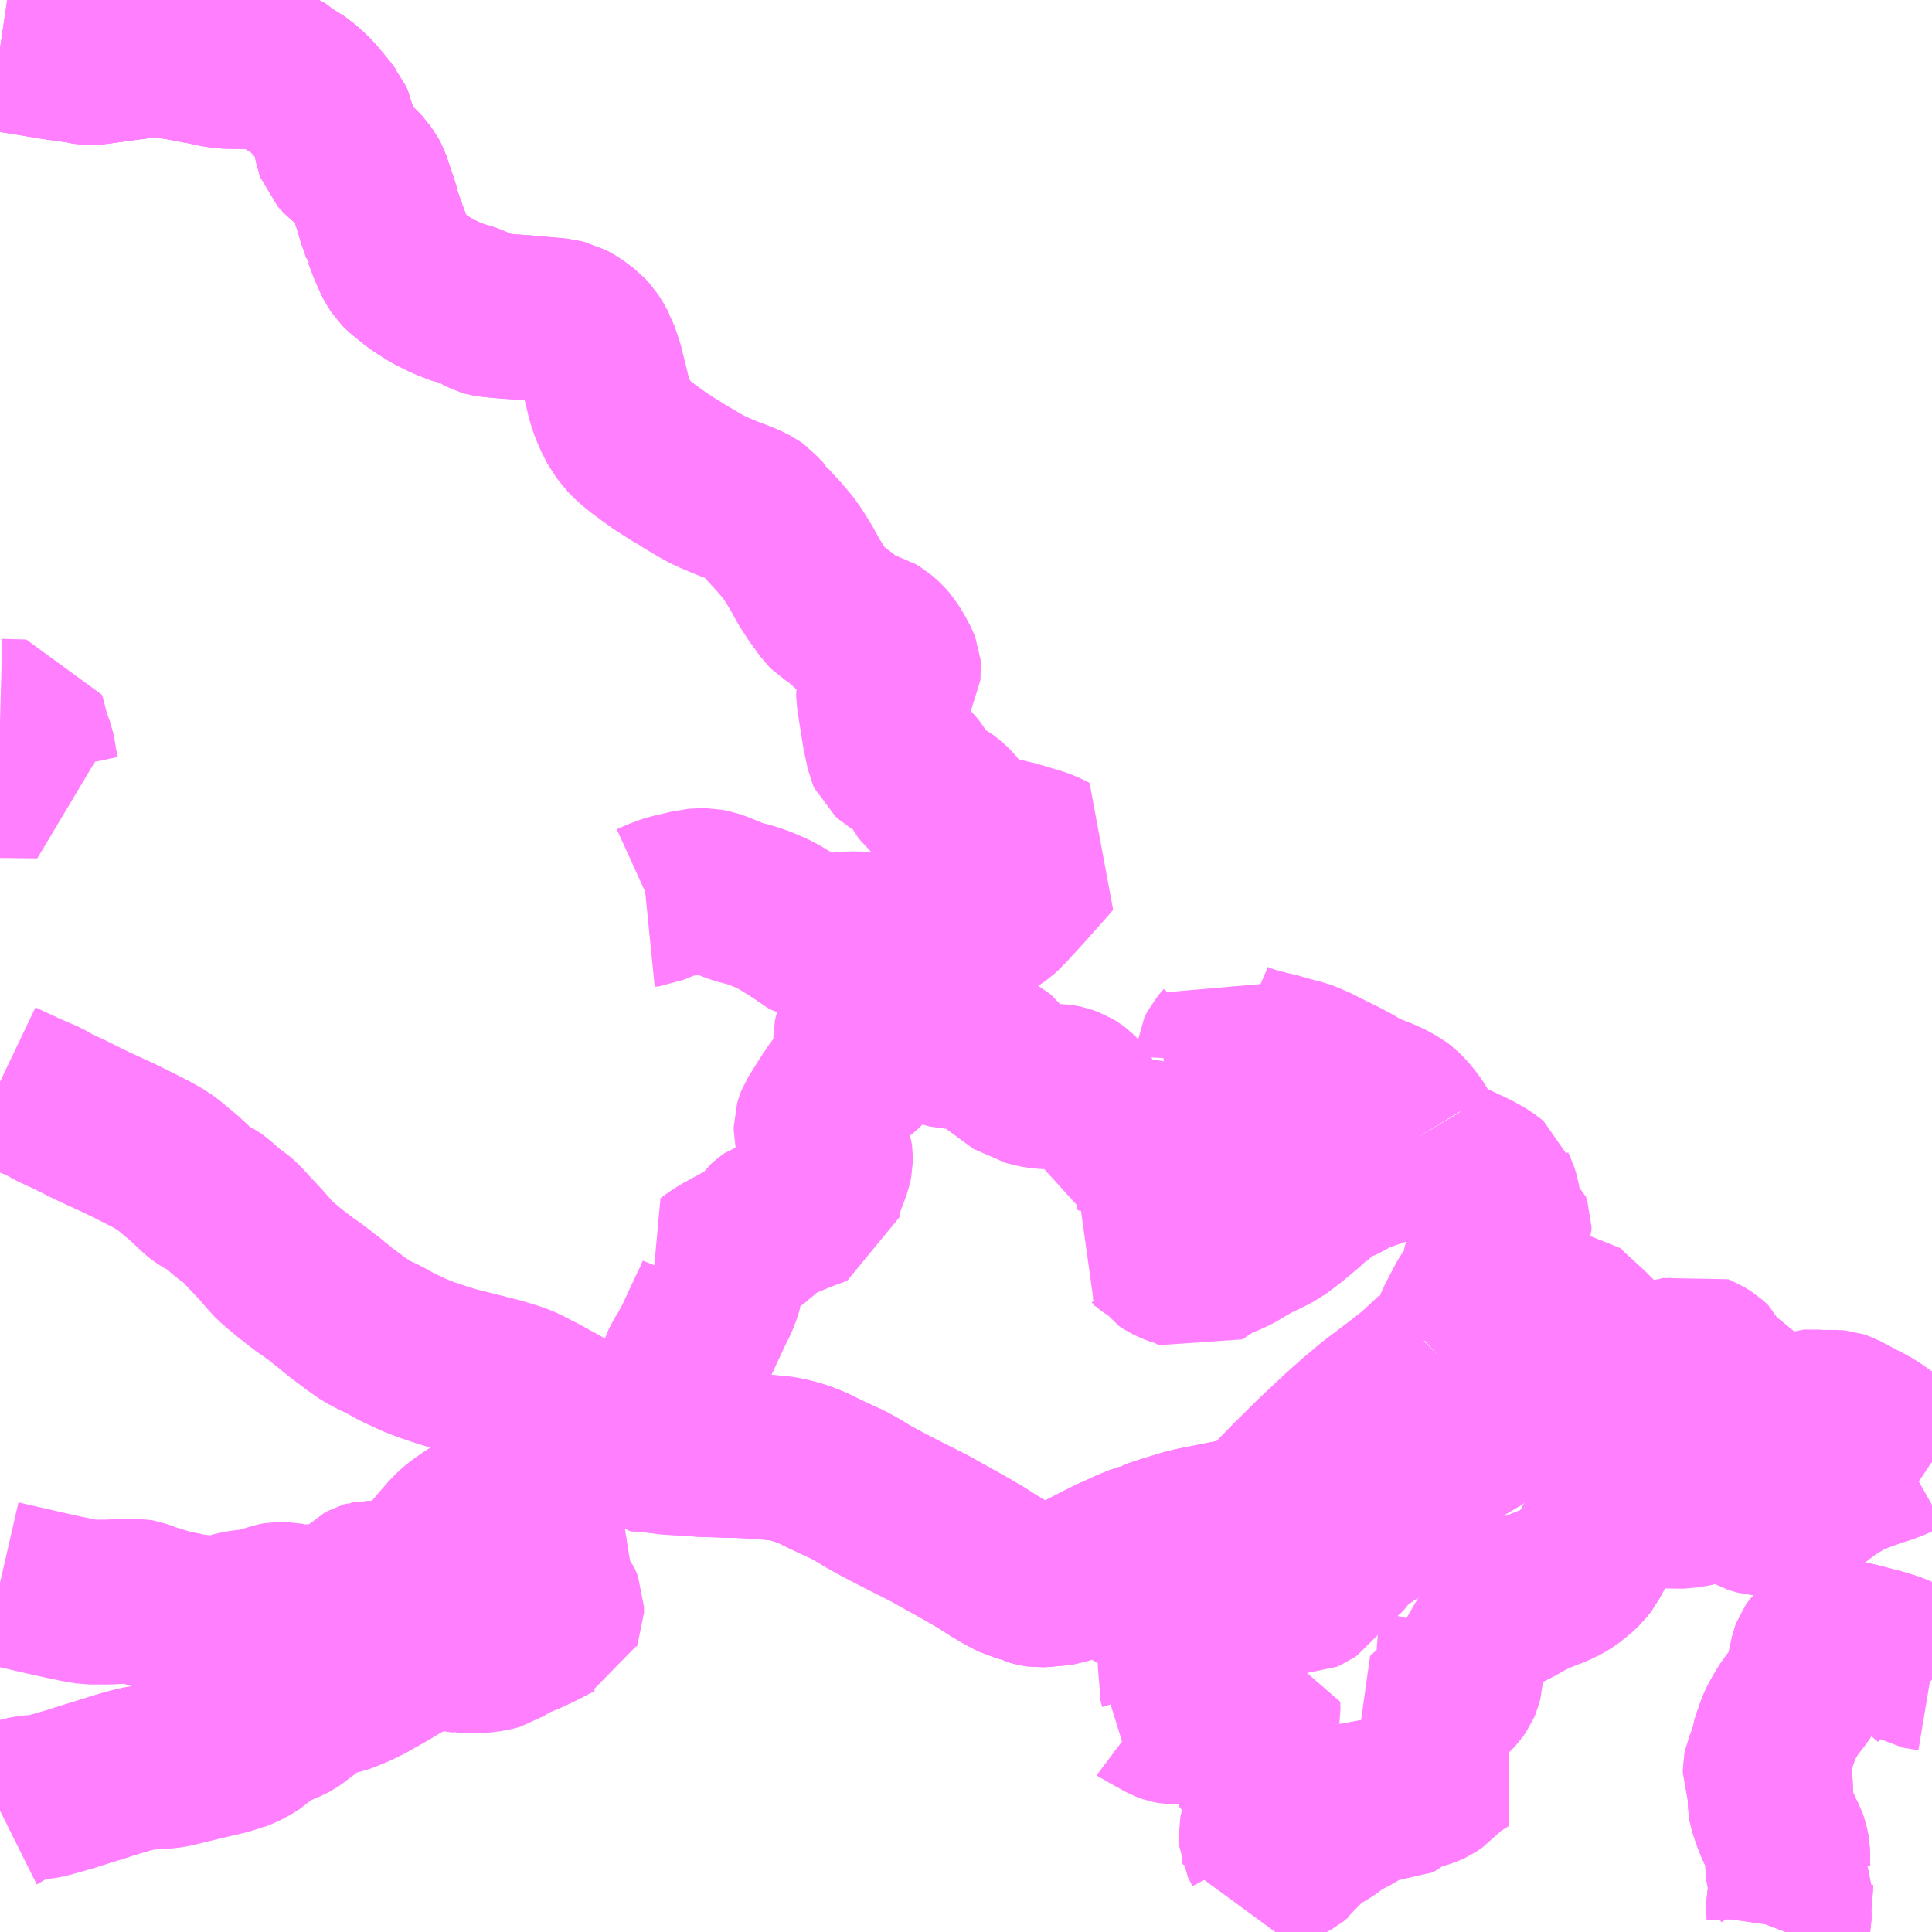 <?xml version="1.0" encoding="UTF-8"?>
<svg  xmlns="http://www.w3.org/2000/svg" xmlns:xlink="http://www.w3.org/1999/xlink" xmlns:go="http://purl.org/svgmap/profile" property="N07_001,N07_002,N07_003,N07_004,N07_005,N07_006,N07_007" viewBox="14159.18 -4051.758 8.789 8.789" go:dataArea="14159.1796875 -4051.7578125 8.7890625 8.7890625" >
<globalCoordinateSystem srsName="http://purl.org/crs/84" transform="matrix(100.0,0.0,0.0,-100.0,0.0,0.0)" />
<defs>
 <g id="p0" >
  <circle cx="0.0" cy="0.0" r="3" stroke="green" stroke-width="0.75" vector-effect="non-scaling-stroke" />
 </g>
</defs>
<g fill="none" fill-rule="evenodd" stroke="#FF00FF" stroke-width="0.75" opacity="0.5" vector-effect="non-scaling-stroke" stroke-linejoin="bevel" >
<path content="1,南部バス（株）,八戸市・階上町・南部町・軽米町・洋野町エリア,999.9,999.9,999.9," xlink:title="1" d="M14161.611,-4045.021L14161.613,-4044.994L14161.626,-4044.913L14161.633,-4044.873L14161.657,-4044.715L14161.662,-4044.688L14161.662,-4044.685L14161.667,-4044.654L14161.669,-4044.642L14161.678,-4044.584L14161.681,-4044.566L14161.684,-4044.536L14161.688,-4044.526L14161.7,-4044.506L14161.722,-4044.478L14161.735,-4044.446L14161.735,-4044.423L14161.735,-4044.422L14161.732,-4044.415L14161.728,-4044.404L14161.71,-4044.397L14161.659,-4044.37L14161.623,-4044.352L14161.578,-4044.331L14161.541,-4044.316L14161.505,-4044.301L14161.48,-4044.285L14161.453,-4044.268L14161.447,-4044.264L14161.425,-4044.258L14161.388,-4044.251L14161.338,-4044.248L14161.287,-4044.248L14161.283,-4044.249L14161.274,-4044.25L14161.251,-4044.254L14161.2,-4044.258L14161.184,-4044.258L14161.14,-4044.254L14161.078,-4044.238L14161.035,-4044.221L14160.992,-4044.197L14160.949,-4044.171L14160.851,-4044.115L14160.798,-4044.089L14160.747,-4044.068L14160.738,-4044.065L14160.687,-4044.051L14160.664,-4044.043L14160.65,-4044.038L14160.64,-4044.035L14160.627,-4044.028L14160.595,-4044.007L14160.518,-4043.948L14160.508,-4043.941L14160.487,-4043.93L14160.449,-4043.914L14160.425,-4043.905L14160.417,-4043.902L14160.415,-4043.902L14160.399,-4043.893L14160.376,-4043.876L14160.343,-4043.845L14160.304,-4043.821L14160.272,-4043.806L14160.256,-4043.8L14160.25,-4043.799L14160.206,-4043.785L14160.153,-4043.773L14159.991,-4043.734L14159.976,-4043.73L14159.957,-4043.726L14159.92,-4043.722L14159.909,-4043.721L14159.889,-4043.719L14159.863,-4043.72L14159.849,-4043.718L14159.847,-4043.718L14159.826,-4043.716L14159.771,-4043.703L14159.723,-4043.689L14159.715,-4043.687L14159.679,-4043.675L14159.673,-4043.674L14159.634,-4043.661L14159.621,-4043.657L14159.578,-4043.644L14159.5,-4043.619L14159.412,-4043.594L14159.394,-4043.589L14159.367,-4043.584L14159.317,-4043.58L14159.284,-4043.574L14159.258,-4043.566L14159.232,-4043.553L14159.212,-4043.542L14159.184,-4043.523L14159.18,-4043.521"/>
<path content="1,南部バス（株）,八戸市・階上町・南部町・軽米町・洋野町エリア,999.9,999.9,999.9," xlink:title="1" d="M14161.97,-4045.216L14161.958,-4045.207L14161.926,-4045.189L14161.893,-4045.174L14161.81,-4045.13L14161.754,-4045.102L14161.718,-4045.082L14161.701,-4045.074L14161.658,-4045.05L14161.64,-4045.036L14161.611,-4045.021"/>
<path content="1,南部バス（株）,八戸市・階上町・南部町・軽米町・洋野町エリア,999.9,999.9,999.9," xlink:title="1" d="M14161.97,-4045.216L14161.956,-4045.221L14161.923,-4045.236L14161.872,-4045.261L14161.819,-4045.295L14161.749,-4045.342L14161.68,-4045.38L14161.631,-4045.407L14161.611,-4045.417L14161.603,-4045.421L14161.582,-4045.432L14161.558,-4045.444L14161.528,-4045.456L14161.484,-4045.47L14161.435,-4045.484L14161.393,-4045.494L14161.379,-4045.498L14161.342,-4045.507L14161.331,-4045.51L14161.279,-4045.523L14161.251,-4045.53L14161.192,-4045.548L14161.12,-4045.572L14161.066,-4045.593L14160.985,-4045.631L14160.92,-4045.667L14160.891,-4045.68L14160.845,-4045.704L14160.795,-4045.739L14160.781,-4045.75L14160.73,-4045.788L14160.712,-4045.803L14160.695,-4045.816L14160.686,-4045.825L14160.651,-4045.851L14160.649,-4045.853L14160.636,-4045.865L14160.622,-4045.874L14160.605,-4045.887L14160.596,-4045.894L14160.571,-4045.91L14160.5,-4045.965L14160.465,-4045.994L14160.433,-4046.021L14160.41,-4046.046L14160.362,-4046.101L14160.308,-4046.158L14160.293,-4046.175L14160.272,-4046.197L14160.258,-4046.209L14160.21,-4046.245L14160.162,-4046.288L14160.153,-4046.294L14160.139,-4046.302L14160.126,-4046.307L14160.098,-4046.325L14160.082,-4046.338L14160.046,-4046.372L14160.035,-4046.382L14160.007,-4046.408L14159.995,-4046.417L14159.94,-4046.463L14159.905,-4046.486L14159.866,-4046.508L14159.799,-4046.542L14159.779,-4046.552L14159.718,-4046.582L14159.685,-4046.597L14159.626,-4046.624L14159.62,-4046.627L14159.586,-4046.643L14159.569,-4046.651L14159.556,-4046.658L14159.51,-4046.681L14159.494,-4046.689L14159.479,-4046.696L14159.45,-4046.709L14159.424,-4046.721L14159.384,-4046.745L14159.329,-4046.768L14159.323,-4046.771L14159.315,-4046.775L14159.289,-4046.785L14159.279,-4046.791L14159.255,-4046.802L14159.25,-4046.804L14159.239,-4046.81L14159.224,-4046.816L14159.18,-4046.837"/>
<path content="1,南部バス（株）,八戸市・階上町・南部町・軽米町・洋野町エリア,999.9,999.9,999.9," xlink:title="1" d="M14162.068,-4045.275L14162.045,-4045.261L14161.981,-4045.225L14161.97,-4045.216"/>
<path content="1,南部バス（株）,八戸市・階上町・南部町・軽米町・洋野町エリア,999.9,999.9,999.9," xlink:title="1" d="M14159.18,-4044.558L14159.389,-4044.51L14159.452,-4044.496L14159.533,-4044.479L14159.545,-4044.477L14159.587,-4044.47L14159.671,-4044.47L14159.693,-4044.471L14159.709,-4044.472L14159.723,-4044.473L14159.737,-4044.473L14159.807,-4044.473L14159.813,-4044.472L14159.865,-4044.453L14159.953,-4044.426L14159.987,-4044.419L14159.998,-4044.417L14160.045,-4044.407L14160.085,-4044.402L14160.098,-4044.401L14160.143,-4044.395L14160.158,-4044.395L14160.172,-4044.395L14160.184,-4044.397L14160.193,-4044.401L14160.202,-4044.402L14160.215,-4044.406L14160.259,-4044.419L14160.284,-4044.423L14160.341,-4044.43L14160.359,-4044.434L14160.402,-4044.447L14160.435,-4044.457L14160.45,-4044.46L14160.473,-4044.46L14160.487,-4044.457L14160.52,-4044.448L14160.526,-4044.447L14160.553,-4044.447L14160.632,-4044.451L14160.694,-4044.456L14160.714,-4044.459L14160.728,-4044.462L14160.756,-4044.475L14160.784,-4044.497L14160.794,-4044.506L14160.837,-4044.548L14160.848,-4044.554L14160.855,-4044.556L14160.858,-4044.556L14160.867,-4044.558L14160.884,-4044.557L14160.966,-4044.56L14161.038,-4044.563L14161.069,-4044.59L14161.08,-4044.6L14161.087,-4044.608L14161.137,-4044.664L14161.162,-4044.693L14161.164,-4044.695L14161.187,-4044.723L14161.211,-4044.75L14161.229,-4044.771L14161.246,-4044.788L14161.267,-4044.807L14161.319,-4044.844L14161.418,-4044.899L14161.441,-4044.913L14161.446,-4044.916L14161.451,-4044.919L14161.505,-4044.953L14161.611,-4045.021"/>
<path content="2,八戸市,14,2.0,2.0,2.0," xlink:title="2" d="M14161.887,-4050.165L14161.878,-4050.184L14161.858,-4050.215L14161.837,-4050.238L14161.79,-4050.273L14161.777,-4050.28L14161.757,-4050.291L14161.743,-4050.294L14161.726,-4050.299L14161.67,-4050.304L14161.622,-4050.308L14161.613,-4050.308L14161.608,-4050.31L14161.579,-4050.312L14161.555,-4050.314L14161.485,-4050.319L14161.466,-4050.321L14161.451,-4050.322L14161.412,-4050.326L14161.393,-4050.329L14161.386,-4050.331L14161.373,-4050.338L14161.358,-4050.348L14161.351,-4050.352L14161.33,-4050.361L14161.304,-4050.371L14161.289,-4050.375L14161.276,-4050.377L14161.21,-4050.403L14161.147,-4050.434L14161.118,-4050.452L14161.113,-4050.455L14161.077,-4050.479L14161.015,-4050.529L14161.003,-4050.541L14160.992,-4050.558L14160.984,-4050.571L14160.979,-4050.581L14160.956,-4050.633L14160.932,-4050.696L14160.931,-4050.697L14160.928,-4050.707"/>
<path content="2,八戸市,14,2.0,2.0,2.0," xlink:title="2" d="M14160.928,-4050.707L14160.91,-4050.706L14160.891,-4050.705L14160.812,-4050.706"/>
<path content="2,八戸市,14,2.0,2.0,2.0," xlink:title="2" d="M14159.18,-4051.537L14159.227,-4051.53L14159.234,-4051.53L14159.237,-4051.528L14159.253,-4051.526L14159.363,-4051.508L14159.417,-4051.499L14159.499,-4051.487L14159.53,-4051.483L14159.544,-4051.478L14159.593,-4051.474L14159.605,-4051.474L14159.637,-4051.478L14159.658,-4051.481L14159.746,-4051.493L14159.813,-4051.502L14159.885,-4051.512L14159.903,-4051.513L14159.91,-4051.512L14159.933,-4051.505L14159.944,-4051.503L14159.994,-4051.496L14160.074,-4051.481L14160.084,-4051.479L14160.09,-4051.478L14160.112,-4051.474L14160.138,-4051.468L14160.163,-4051.463L14160.2,-4051.457L14160.252,-4051.456L14160.402,-4051.454L14160.416,-4051.45L14160.433,-4051.444L14160.48,-4051.408L14160.546,-4051.367L14160.565,-4051.35L14160.588,-4051.329L14160.616,-4051.299L14160.666,-4051.238L14160.67,-4051.232L14160.682,-4051.218L14160.69,-4051.199L14160.713,-4051.093L14160.72,-4051.073L14160.743,-4051.048L14160.781,-4051.017L14160.806,-4050.996L14160.828,-4050.973L14160.834,-4050.964L14160.844,-4050.951L14160.855,-4050.93L14160.882,-4050.849L14160.893,-4050.816L14160.894,-4050.812L14160.899,-4050.796L14160.902,-4050.781L14160.928,-4050.707"/>
<path content="2,八戸市,A27,7.0,7.0,7.0," xlink:title="2" d="M14159.18,-4048.477L14159.289,-4048.474L14159.296,-4048.454L14159.298,-4048.441L14159.3,-4048.416L14159.316,-4048.38L14159.328,-4048.347L14159.334,-4048.318L14159.336,-4048.3L14159.341,-4048.275L14159.349,-4048.237L14159.354,-4048.228L14159.18,-4048.23"/>
<path content="2,八戸市,M15,15.0,15.0,15.0," xlink:title="2" d="M14162.121,-4047.642L14162.141,-4047.644L14162.174,-4047.659L14162.217,-4047.675L14162.236,-4047.681L14162.254,-4047.685L14162.305,-4047.697L14162.311,-4047.698L14162.332,-4047.704L14162.368,-4047.706L14162.395,-4047.706L14162.42,-4047.701L14162.451,-4047.69L14162.504,-4047.668L14162.524,-4047.66L14162.557,-4047.65L14162.582,-4047.644L14162.604,-4047.637L14162.629,-4047.629L14162.651,-4047.62L14162.675,-4047.61L14162.708,-4047.595L14162.746,-4047.573L14162.806,-4047.535L14162.834,-4047.517L14162.852,-4047.502L14162.87,-4047.492L14162.883,-4047.489L14162.891,-4047.488L14162.906,-4047.489L14162.942,-4047.496L14162.987,-4047.504L14163.01,-4047.507L14163.052,-4047.51L14163.1,-4047.509L14163.15,-4047.508L14163.188,-4047.506L14163.219,-4047.504L14163.253,-4047.5L14163.282,-4047.496L14163.32,-4047.49L14163.34,-4047.49L14163.365,-4047.491L14163.388,-4047.493L14163.439,-4047.501L14163.464,-4047.506L14163.5,-4047.514L14163.569,-4047.533L14163.611,-4047.544L14163.635,-4047.553L14163.651,-4047.56L14163.662,-4047.565L14163.67,-4047.57L14163.701,-4047.589L14163.724,-4047.605L14163.748,-4047.627L14163.751,-4047.631L14163.772,-4047.653L14163.776,-4047.658L14163.831,-4047.718L14163.906,-4047.802L14163.941,-4047.842L14163.961,-4047.865L14163.944,-4047.874L14163.911,-4047.888L14163.872,-4047.9L14163.794,-4047.923L14163.738,-4047.936L14163.661,-4047.95L14163.626,-4047.96L14163.605,-4047.968L14163.589,-4047.98L14163.58,-4047.988L14163.564,-4048.008L14163.556,-4048.02L14163.531,-4048.058L14163.51,-4048.083L14163.495,-4048.098L14163.47,-4048.117L14163.461,-4048.122L14163.449,-4048.128L14163.427,-4048.138L14163.407,-4048.15L14163.389,-4048.166L14163.379,-4048.179L14163.364,-4048.208L14163.358,-4048.219L14163.346,-4048.24L14163.332,-4048.258L14163.325,-4048.265L14163.304,-4048.278L14163.282,-4048.289L14163.241,-4048.314L14163.226,-4048.327L14163.222,-4048.336L14163.204,-4048.42L14163.177,-4048.59L14163.177,-4048.603L14163.178,-4048.61L14163.206,-4048.635L14163.248,-4048.678L14163.26,-4048.691L14163.267,-4048.704L14163.268,-4048.713L14163.267,-4048.724L14163.262,-4048.737L14163.243,-4048.773L14163.219,-4048.812L14163.2,-4048.834L14163.173,-4048.858L14163.156,-4048.868L14163.119,-4048.879L14163.1,-4048.885L14163.066,-4048.898L14163.04,-4048.913L14163.025,-4048.924L14163.016,-4048.934L14163.007,-4048.948L14162.999,-4048.955L14162.984,-4048.965L14162.965,-4048.973L14162.954,-4048.98L14162.943,-4048.991L14162.895,-4049.057L14162.886,-4049.071L14162.861,-4049.11L14162.84,-4049.148L14162.824,-4049.177L14162.79,-4049.232L14162.769,-4049.262L14162.758,-4049.276L14162.716,-4049.325L14162.708,-4049.333L14162.667,-4049.378L14162.663,-4049.386L14162.638,-4049.41L14162.618,-4049.433L14162.604,-4049.443L14162.578,-4049.456L14162.558,-4049.465L14162.49,-4049.491L14162.437,-4049.513L14162.402,-4049.529L14162.365,-4049.549L14162.353,-4049.556L14162.313,-4049.58L14162.292,-4049.592L14162.28,-4049.602L14162.258,-4049.613L14162.184,-4049.66L14162.141,-4049.691L14162.118,-4049.708L14162.109,-4049.714L14162.078,-4049.739L14162.05,-4049.763L14162.043,-4049.771L14162.027,-4049.79L14162.004,-4049.819L14161.999,-4049.829L14161.993,-4049.841L14161.979,-4049.869L14161.965,-4049.902L14161.956,-4049.928L14161.949,-4049.951L14161.942,-4049.982L14161.924,-4050.054L14161.923,-4050.063L14161.92,-4050.073L14161.908,-4050.112L14161.894,-4050.153L14161.887,-4050.165L14161.878,-4050.184L14161.858,-4050.215L14161.837,-4050.238L14161.79,-4050.273L14161.777,-4050.28L14161.757,-4050.291L14161.743,-4050.294L14161.726,-4050.299L14161.67,-4050.304L14161.622,-4050.308L14161.613,-4050.308L14161.608,-4050.31L14161.579,-4050.312L14161.555,-4050.314L14161.485,-4050.319L14161.466,-4050.321L14161.451,-4050.322L14161.412,-4050.326L14161.393,-4050.329L14161.386,-4050.331L14161.373,-4050.338L14161.358,-4050.348L14161.351,-4050.352L14161.33,-4050.361L14161.304,-4050.371L14161.289,-4050.375L14161.276,-4050.377L14161.21,-4050.403L14161.147,-4050.434L14161.118,-4050.452L14161.113,-4050.455L14161.077,-4050.479L14161.015,-4050.529L14161.003,-4050.541L14160.992,-4050.558L14160.984,-4050.571L14160.979,-4050.581L14160.956,-4050.633L14160.932,-4050.696L14160.931,-4050.697L14160.928,-4050.707"/>
<path content="2,八戸市,M15,15.0,15.0,15.0," xlink:title="2" d="M14160.928,-4050.707L14160.91,-4050.706L14160.891,-4050.705L14160.812,-4050.706"/>
<path content="2,八戸市,M15,15.0,15.0,15.0," xlink:title="2" d="M14160.928,-4050.707L14160.902,-4050.781L14160.899,-4050.796L14160.894,-4050.812L14160.893,-4050.816L14160.882,-4050.849L14160.855,-4050.93L14160.844,-4050.951L14160.834,-4050.964L14160.828,-4050.973L14160.806,-4050.996L14160.781,-4051.017L14160.743,-4051.048L14160.72,-4051.073L14160.713,-4051.093L14160.69,-4051.199L14160.682,-4051.218L14160.67,-4051.232L14160.666,-4051.238L14160.616,-4051.299L14160.588,-4051.329L14160.565,-4051.35L14160.546,-4051.367L14160.48,-4051.408L14160.433,-4051.444L14160.416,-4051.45L14160.402,-4051.454L14160.252,-4051.456L14160.2,-4051.457L14160.163,-4051.463L14160.138,-4051.468L14160.112,-4051.474L14160.09,-4051.478L14160.084,-4051.479L14160.074,-4051.481L14159.994,-4051.496L14159.944,-4051.503L14159.933,-4051.505L14159.91,-4051.512L14159.903,-4051.513L14159.885,-4051.512L14159.813,-4051.502L14159.746,-4051.493L14159.658,-4051.481L14159.637,-4051.478L14159.605,-4051.474L14159.593,-4051.474L14159.544,-4051.478L14159.53,-4051.483L14159.499,-4051.487L14159.417,-4051.499L14159.363,-4051.508L14159.253,-4051.526L14159.237,-4051.528L14159.234,-4051.53L14159.227,-4051.53L14159.18,-4051.537"/>
<path content="2,八戸市,ワンコインバスうみねこ号,3.5,3.5,3.5," xlink:title="2" d="M14159.18,-4051.537L14159.227,-4051.53L14159.234,-4051.53L14159.237,-4051.528L14159.253,-4051.526L14159.363,-4051.508L14159.417,-4051.499L14159.499,-4051.487L14159.53,-4051.483L14159.544,-4051.478L14159.593,-4051.474L14159.605,-4051.474L14159.637,-4051.478L14159.658,-4051.481L14159.746,-4051.493L14159.813,-4051.502L14159.885,-4051.512L14159.903,-4051.513L14159.91,-4051.512L14159.933,-4051.505L14159.944,-4051.503L14159.994,-4051.496L14160.074,-4051.481L14160.084,-4051.479L14160.09,-4051.478L14160.112,-4051.474L14160.138,-4051.468L14160.163,-4051.463L14160.2,-4051.457L14160.252,-4051.456L14160.402,-4051.454L14160.416,-4051.45L14160.433,-4051.444L14160.48,-4051.408L14160.546,-4051.367L14160.565,-4051.35L14160.588,-4051.329L14160.616,-4051.299L14160.666,-4051.238L14160.67,-4051.232L14160.682,-4051.218L14160.69,-4051.199L14160.713,-4051.093L14160.72,-4051.073L14160.743,-4051.048L14160.781,-4051.017L14160.806,-4050.996L14160.828,-4050.973L14160.834,-4050.964L14160.844,-4050.951L14160.855,-4050.93L14160.882,-4050.849L14160.893,-4050.816L14160.894,-4050.812L14160.899,-4050.796L14160.902,-4050.781L14160.928,-4050.707L14160.91,-4050.706L14160.891,-4050.705L14160.812,-4050.706"/>
<path content="3,洋野町,大沢山手線,1.0,0.0,0.0," xlink:title="3" d="M14167.303,-4042.969L14167.311,-4042.99L14167.313,-4043.004L14167.316,-4043.013L14167.319,-4043.027L14167.319,-4043.045L14167.318,-4043.062L14167.317,-4043.077L14167.318,-4043.097L14167.324,-4043.137L14167.323,-4043.147L14167.326,-4043.177L14167.328,-4043.207L14167.329,-4043.213L14167.324,-4043.221L14167.32,-4043.232L14167.316,-4043.247L14167.313,-4043.265L14167.312,-4043.335L14167.31,-4043.348L14167.304,-4043.371L14167.299,-4043.385L14167.285,-4043.413L14167.269,-4043.448L14167.256,-4043.478L14167.239,-4043.528L14167.235,-4043.541L14167.233,-4043.553L14167.233,-4043.573L14167.236,-4043.593L14167.237,-4043.608L14167.235,-4043.621L14167.23,-4043.641L14167.211,-4043.693L14167.211,-4043.709L14167.213,-4043.719L14167.226,-4043.75L14167.24,-4043.793L14167.244,-4043.807L14167.246,-4043.822L14167.255,-4043.85L14167.262,-4043.868L14167.269,-4043.891L14167.276,-4043.907L14167.287,-4043.929L14167.304,-4043.959L14167.315,-4043.977L14167.333,-4044.003L14167.362,-4044.04L14167.373,-4044.055L14167.382,-4044.069L14167.391,-4044.087L14167.399,-4044.105L14167.404,-4044.122L14167.412,-4044.165L14167.414,-4044.18L14167.426,-4044.233L14167.429,-4044.241L14167.44,-4044.257L14167.453,-4044.271L14167.47,-4044.291L14167.483,-4044.307L14167.491,-4044.305L14167.584,-4044.284L14167.627,-4044.275L14167.735,-4044.247L14167.765,-4044.238L14167.789,-4044.23L14167.811,-4044.221L14167.828,-4044.213L14167.855,-4044.201L14167.872,-4044.193L14167.896,-4044.178L14167.924,-4044.156L14167.969,-4044.117"/>
<path content="3,洋野町,大沢線（滝沢・種市高校経由）,1.0,999.9,999.9," xlink:title="3" d="M14167.303,-4042.969L14167.311,-4042.99L14167.313,-4043.004L14167.316,-4043.013L14167.319,-4043.027L14167.319,-4043.045L14167.318,-4043.062L14167.317,-4043.077L14167.318,-4043.097L14167.324,-4043.137L14167.323,-4043.147L14167.326,-4043.177L14167.328,-4043.207L14167.329,-4043.213L14167.324,-4043.221L14167.32,-4043.232L14167.316,-4043.247L14167.313,-4043.265L14167.312,-4043.335L14167.31,-4043.348L14167.304,-4043.371L14167.299,-4043.385L14167.285,-4043.413L14167.269,-4043.448L14167.256,-4043.478L14167.239,-4043.528L14167.235,-4043.541L14167.233,-4043.553L14167.233,-4043.573L14167.236,-4043.593L14167.237,-4043.608L14167.235,-4043.621L14167.23,-4043.641L14167.211,-4043.693L14167.211,-4043.709L14167.213,-4043.719L14167.226,-4043.75L14167.24,-4043.793L14167.244,-4043.807L14167.246,-4043.822L14167.255,-4043.85L14167.262,-4043.868L14167.269,-4043.891L14167.276,-4043.907L14167.287,-4043.929L14167.304,-4043.959L14167.315,-4043.977L14167.333,-4044.003L14167.362,-4044.04L14167.373,-4044.055L14167.382,-4044.069L14167.391,-4044.087L14167.399,-4044.105L14167.404,-4044.122L14167.412,-4044.165L14167.414,-4044.18L14167.426,-4044.233L14167.429,-4044.241L14167.44,-4044.257L14167.453,-4044.271L14167.47,-4044.291L14167.483,-4044.307L14167.491,-4044.305L14167.584,-4044.284L14167.627,-4044.275L14167.735,-4044.247L14167.765,-4044.238L14167.789,-4044.23L14167.811,-4044.221L14167.828,-4044.213L14167.855,-4044.201L14167.872,-4044.193L14167.896,-4044.178L14167.951,-4044.169L14167.969,-4044.166"/>
<path content="3,階上町,朝夕特別線,1.0,1.0,1.0," xlink:title="3" d="M14166.45,-4045.659L14166.457,-4045.656L14166.501,-4045.614L14166.529,-4045.58L14166.538,-4045.565L14166.544,-4045.557L14166.521,-4045.548L14166.493,-4045.539L14166.46,-4045.529L14166.451,-4045.526L14166.437,-4045.519L14166.397,-4045.492L14166.372,-4045.477L14166.346,-4045.464L14166.33,-4045.457L14166.302,-4045.447L14166.259,-4045.433L14166.245,-4045.427L14166.216,-4045.411L14166.184,-4045.39L14166.163,-4045.374L14166.125,-4045.335L14166.112,-4045.325L14166.101,-4045.32L14166.049,-4045.308L14166.008,-4045.296L14165.98,-4045.287L14165.959,-4045.278L14165.947,-4045.27L14165.941,-4045.268L14165.925,-4045.256L14165.914,-4045.248L14165.889,-4045.226L14165.866,-4045.204L14165.846,-4045.185L14165.833,-4045.181L14165.793,-4045.157L14165.78,-4045.151L14165.761,-4045.14L14165.74,-4045.125L14165.713,-4045.1L14165.703,-4045.088L14165.687,-4045.062L14165.679,-4045.044L14165.674,-4045.024L14165.671,-4045.011L14165.671,-4044.996L14165.672,-4044.977L14165.662,-4044.963L14165.65,-4044.948L14165.637,-4044.934L14165.625,-4044.922L14165.618,-4044.914L14165.61,-4044.902L14165.61,-4044.895L14165.611,-4044.885L14165.558,-4044.873L14165.512,-4044.863L14165.505,-4044.86L14165.454,-4044.851L14165.423,-4044.853L14165.397,-4044.855L14165.366,-4044.857L14165.321,-4044.859L14165.265,-4044.862L14165.255,-4044.86L14165.236,-4044.865L14165.21,-4044.866L14165.175,-4044.866L14165.097,-4044.852L14165.083,-4044.85L14165.044,-4044.849L14165.005,-4044.847L14164.979,-4044.847L14164.945,-4044.849L14164.936,-4044.854L14164.897,-4044.852L14164.866,-4044.847L14164.854,-4044.845L14164.817,-4044.84L14164.724,-4044.822L14164.694,-4044.816L14164.613,-4044.8L14164.577,-4044.791L14164.556,-4044.785L14164.478,-4044.761L14164.427,-4044.744L14164.412,-4044.735L14164.367,-4044.722L14164.317,-4044.702L14164.281,-4044.685L14164.236,-4044.665L14164.176,-4044.635L14164.085,-4044.588L14164.039,-4044.567L14164.011,-4044.558L14163.985,-4044.554L14163.966,-4044.553L14163.929,-4044.549L14163.909,-4044.548L14163.895,-4044.55L14163.862,-4044.558L14163.845,-4044.568L14163.804,-4044.578L14163.76,-4044.601L14163.747,-4044.608L14163.703,-4044.634L14163.647,-4044.67L14163.579,-4044.71L14163.455,-4044.779L14163.413,-4044.803L14163.276,-4044.872L14163.207,-4044.908L14163.186,-4044.919L14163.128,-4044.951L14163.084,-4044.978L14163.057,-4044.993L14163.039,-4045.003L14162.993,-4045.024L14162.929,-4045.054L14162.899,-4045.069L14162.876,-4045.08L14162.826,-4045.1L14162.776,-4045.114L14162.744,-4045.121L14162.713,-4045.125L14162.678,-4045.128L14162.63,-4045.132L14162.594,-4045.134L14162.535,-4045.137L14162.477,-4045.138L14162.455,-4045.139L14162.421,-4045.14L14162.378,-4045.141L14162.327,-4045.146L14162.296,-4045.147L14162.224,-4045.151L14162.181,-4045.157L14162.141,-4045.161L14162.079,-4045.166L14162.07,-4045.174L14161.97,-4045.216L14161.958,-4045.207"/>
<path content="3,階上町,東部循環線,2.5,2.5,2.5," xlink:title="3" d="M14167.837,-4045.146L14167.856,-4045.147L14167.879,-4045.147L14167.894,-4045.146L14167.907,-4045.143L14167.932,-4045.13L14167.947,-4045.121L14167.968,-4045.107L14167.969,-4045.106"/>
<path content="3,階上町,東部循環線,2.5,2.5,2.5," xlink:title="3" d="M14167.837,-4045.146L14167.821,-4045.16L14167.797,-4045.181L14167.777,-4045.196L14167.706,-4045.246L14167.676,-4045.264L14167.637,-4045.284L14167.556,-4045.327L14167.541,-4045.332L14167.53,-4045.333L14167.459,-4045.333L14167.445,-4045.334L14167.423,-4045.336L14167.411,-4045.335L14167.397,-4045.33L14167.38,-4045.322L14167.369,-4045.317L14167.323,-4045.316L14167.296,-4045.31L14167.243,-4045.297L14167.22,-4045.322L14167.208,-4045.335L14167.173,-4045.364L14167.131,-4045.392L14167.108,-4045.408L14167.011,-4045.488L14166.987,-4045.512L14166.976,-4045.526L14166.974,-4045.537L14166.971,-4045.544L14166.947,-4045.566L14166.939,-4045.571L14166.925,-4045.579L14166.898,-4045.592L14166.885,-4045.598L14166.873,-4045.593L14166.833,-4045.575L14166.82,-4045.572L14166.772,-4045.567L14166.755,-4045.564L14166.712,-4045.554L14166.684,-4045.542L14166.674,-4045.537L14166.629,-4045.506L14166.615,-4045.497L14166.592,-4045.481L14166.585,-4045.477L14166.58,-4045.476L14166.575,-4045.477L14166.569,-4045.486L14166.564,-4045.494L14166.552,-4045.52L14166.548,-4045.531L14166.544,-4045.557"/>
<path content="3,階上町,東部循環線,2.5,2.5,2.5," xlink:title="3" d="M14161.958,-4045.207L14161.97,-4045.216"/>
<path content="3,階上町,東部循環線,2.5,2.5,2.5," xlink:title="3" d="M14161.97,-4045.216L14162.07,-4045.174L14162.079,-4045.166L14162.141,-4045.161L14162.181,-4045.157L14162.224,-4045.151L14162.296,-4045.147L14162.327,-4045.146L14162.378,-4045.141L14162.421,-4045.14L14162.455,-4045.139L14162.477,-4045.138L14162.535,-4045.137L14162.594,-4045.134L14162.63,-4045.132L14162.678,-4045.128L14162.713,-4045.125L14162.744,-4045.121L14162.776,-4045.114L14162.826,-4045.1L14162.876,-4045.08L14162.899,-4045.069L14162.929,-4045.054L14162.993,-4045.024L14163.039,-4045.003L14163.057,-4044.993L14163.084,-4044.978L14163.128,-4044.951L14163.186,-4044.919L14163.207,-4044.908L14163.276,-4044.872L14163.413,-4044.803L14163.455,-4044.779L14163.579,-4044.71L14163.647,-4044.67L14163.703,-4044.634L14163.747,-4044.608L14163.76,-4044.601L14163.804,-4044.578L14163.845,-4044.568L14163.862,-4044.558L14163.895,-4044.55L14163.909,-4044.548L14163.929,-4044.549L14163.966,-4044.553L14163.985,-4044.554L14164.011,-4044.558L14164.039,-4044.567L14164.085,-4044.588L14164.176,-4044.635L14164.236,-4044.665L14164.281,-4044.685L14164.317,-4044.702L14164.367,-4044.722L14164.412,-4044.735L14164.427,-4044.744L14164.478,-4044.761L14164.556,-4044.785L14164.577,-4044.791L14164.613,-4044.8L14164.694,-4044.816L14164.724,-4044.822L14164.817,-4044.84L14164.854,-4044.845L14164.866,-4044.847L14164.897,-4044.852L14164.915,-4044.871L14165.052,-4045.012L14165.167,-4045.126L14165.243,-4045.197L14165.28,-4045.232L14165.352,-4045.296L14165.395,-4045.332L14165.426,-4045.358L14165.555,-4045.456L14165.61,-4045.499L14165.616,-4045.503L14165.703,-4045.584L14165.717,-4045.598"/>
<path content="3,階上町,東部循環線,2.5,2.5,2.5," xlink:title="3" d="M14161.97,-4045.216L14161.981,-4045.225L14162.045,-4045.261L14162.068,-4045.275L14162.141,-4045.317L14162.222,-4045.362L14162.288,-4045.398L14162.281,-4045.43L14162.277,-4045.444L14162.274,-4045.463L14162.273,-4045.485L14162.274,-4045.508L14162.278,-4045.524L14162.283,-4045.54L14162.297,-4045.568L14162.311,-4045.59L14162.342,-4045.645L14162.368,-4045.701L14162.394,-4045.757L14162.416,-4045.804L14162.436,-4045.844L14162.452,-4045.884L14162.457,-4045.903L14162.457,-4045.928L14162.454,-4045.939L14162.448,-4045.953L14162.439,-4045.967L14162.424,-4045.984L14162.405,-4046.004L14162.438,-4046.028L14162.468,-4046.047L14162.51,-4046.07L14162.563,-4046.099L14162.59,-4046.114L14162.632,-4046.141L14162.644,-4046.154L14162.666,-4046.185L14162.677,-4046.195L14162.69,-4046.204L14162.711,-4046.211L14162.748,-4046.224L14162.77,-4046.231L14162.82,-4046.252L14162.903,-4046.283L14162.904,-4046.289L14162.905,-4046.308L14162.909,-4046.331L14162.914,-4046.348L14162.928,-4046.387L14162.953,-4046.453L14162.958,-4046.477L14162.958,-4046.492L14162.956,-4046.506L14162.952,-4046.519L14162.941,-4046.537L14162.927,-4046.555L14162.918,-4046.566L14162.906,-4046.582L14162.899,-4046.594L14162.895,-4046.605L14162.893,-4046.614L14162.893,-4046.633L14162.898,-4046.65L14162.902,-4046.66L14162.957,-4046.748L14162.994,-4046.802L14163.015,-4046.827L14163.03,-4046.843L14163.046,-4046.856L14163.091,-4046.889L14163.11,-4046.905L14163.12,-4046.916L14163.122,-4046.925L14163.123,-4046.937L14163.115,-4046.95L14163.092,-4046.977L14163.083,-4046.992L14163.077,-4047.012L14163.073,-4047.031L14163.073,-4047.041L14163.075,-4047.051L14163.079,-4047.064L14163.089,-4047.081L14163.101,-4047.094L14163.107,-4047.101L14163.125,-4047.115L14163.155,-4047.133L14163.227,-4047.098L14163.243,-4047.091L14163.266,-4047.087L14163.314,-4047.084L14163.331,-4047.081L14163.358,-4047.07L14163.385,-4047.056L14163.419,-4047.042L14163.433,-4047.03L14163.451,-4047.02L14163.485,-4047.002L14163.497,-4046.998L14163.511,-4046.994L14163.527,-4046.994L14163.546,-4047L14163.57,-4046.996L14163.612,-4046.983L14163.629,-4046.977L14163.648,-4046.971L14163.674,-4046.965L14163.693,-4046.96L14163.707,-4046.953L14163.721,-4046.945L14163.726,-4046.941L14163.732,-4046.933L14163.737,-4046.921L14163.745,-4046.896L14163.752,-4046.883L14163.759,-4046.875L14163.816,-4046.85L14163.832,-4046.84L14163.844,-4046.832L14163.86,-4046.828L14163.883,-4046.822L14163.902,-4046.818L14163.927,-4046.815L14163.952,-4046.814L14163.977,-4046.816L14164.005,-4046.815L14164.02,-4046.812L14164.048,-4046.802L14164.061,-4046.794L14164.076,-4046.783L14164.085,-4046.774L14164.1,-4046.748L14164.106,-4046.733L14164.113,-4046.702L14164.118,-4046.661L14164.119,-4046.64L14164.118,-4046.623L14164.145,-4046.622L14164.187,-4046.615L14164.219,-4046.605L14164.281,-4046.581L14164.324,-4046.57L14164.352,-4046.57L14164.393,-4046.563L14164.411,-4046.561L14164.442,-4046.555L14164.463,-4046.548L14164.481,-4046.541L14164.499,-4046.529L14164.51,-4046.518L14164.538,-4046.473L14164.545,-4046.464L14164.556,-4046.452L14164.567,-4046.444L14164.584,-4046.435L14164.615,-4046.423L14164.653,-4046.416L14164.7,-4046.413L14164.736,-4046.412L14164.758,-4046.413L14164.784,-4046.417L14164.813,-4046.419L14164.828,-4046.419L14164.775,-4046.389L14164.742,-4046.371L14164.726,-4046.362L14164.679,-4046.332L14164.657,-4046.319L14164.636,-4046.309L14164.621,-4046.302L14164.584,-4046.287L14164.542,-4046.269L14164.526,-4046.261L14164.504,-4046.251L14164.485,-4046.242L14164.472,-4046.236L14164.431,-4046.214L14164.387,-4046.185L14164.364,-4046.168L14164.348,-4046.154L14164.34,-4046.146L14164.376,-4046.126L14164.4,-4046.109L14164.437,-4046.075L14164.458,-4046.065L14164.476,-4046.039L14164.496,-4046.026L14164.517,-4046.016L14164.543,-4046.006L14164.562,-4046.001L14164.573,-4045.998L14164.582,-4045.993L14164.62,-4045.974L14164.636,-4045.985L14164.653,-4045.998L14164.699,-4046.025L14164.73,-4046.04L14164.766,-4046.055L14164.796,-4046.069L14164.845,-4046.098L14164.874,-4046.115L14164.903,-4046.13L14164.925,-4046.14L14164.948,-4046.151L14164.974,-4046.165L14164.986,-4046.171L14165.046,-4046.216L14165.12,-4046.278L14165.139,-4046.296L14165.143,-4046.296L14165.16,-4046.312L14165.171,-4046.322L14165.198,-4046.344L14165.225,-4046.363L14165.236,-4046.369L14165.257,-4046.381L14165.285,-4046.392L14165.294,-4046.396L14165.302,-4046.401L14165.322,-4046.416L14165.342,-4046.427L14165.359,-4046.435L14165.419,-4046.45L14165.452,-4046.465L14165.469,-4046.475L14165.491,-4046.489L14165.51,-4046.502L14165.529,-4046.516L14165.553,-4046.533L14165.569,-4046.538L14165.578,-4046.549L14165.589,-4046.554L14165.599,-4046.559L14165.606,-4046.565"/>
<path content="3,階上町,東部循環線,2.5,2.5,2.5," xlink:title="3" d="M14165.941,-4045.268L14165.925,-4045.256L14165.914,-4045.248L14165.889,-4045.226L14165.866,-4045.204L14165.846,-4045.185L14165.833,-4045.181L14165.793,-4045.157L14165.78,-4045.151L14165.761,-4045.14L14165.74,-4045.125L14165.713,-4045.1L14165.703,-4045.088L14165.687,-4045.062L14165.679,-4045.044L14165.674,-4045.024L14165.671,-4045.011L14165.671,-4044.996L14165.672,-4044.977L14165.662,-4044.963L14165.65,-4044.948L14165.637,-4044.934L14165.625,-4044.922L14165.618,-4044.914L14165.61,-4044.902L14165.61,-4044.895L14165.611,-4044.885L14165.558,-4044.873L14165.512,-4044.863L14165.505,-4044.86L14165.454,-4044.851L14165.489,-4044.85L14165.463,-4044.83L14165.422,-4044.8L14165.383,-4044.774L14165.364,-4044.765L14165.343,-4044.758L14165.326,-4044.758L14165.32,-4044.738L14165.316,-4044.726L14165.309,-4044.713L14165.298,-4044.696L14165.282,-4044.679L14165.26,-4044.662L14165.227,-4044.644L14165.183,-4044.62L14165.174,-4044.614L14165.166,-4044.606L14165.157,-4044.592L14165.155,-4044.585L14165.153,-4044.563L14165.15,-4044.549L14165.14,-4044.535L14165.127,-4044.526L14165.111,-4044.519L14165.102,-4044.519L14165.088,-4044.52L14165.063,-4044.526L14165.04,-4044.529L14165.025,-4044.53L14165.011,-4044.529L14164.991,-4044.524L14164.963,-4044.515L14164.946,-4044.507L14164.93,-4044.503L14164.915,-4044.501L14164.892,-4044.496L14164.879,-4044.488L14164.872,-4044.481L14164.862,-4044.462L14164.857,-4044.455L14164.851,-4044.449L14164.842,-4044.444L14164.824,-4044.438L14164.793,-4044.426L14164.77,-4044.416L14164.756,-4044.409L14164.746,-4044.398L14164.732,-4044.383L14164.718,-4044.372L14164.706,-4044.366L14164.673,-4044.354L14164.63,-4044.338L14164.615,-4044.332L14164.599,-4044.323L14164.588,-4044.314L14164.583,-4044.305L14164.58,-4044.298L14164.579,-4044.289L14164.58,-4044.282L14164.588,-4044.257L14164.592,-4044.231L14164.593,-4044.224L14164.594,-4044.195L14164.594,-4044.177L14164.591,-4044.165L14164.584,-4044.158L14164.552,-4044.14L14164.546,-4044.135L14164.545,-4044.128L14164.552,-4044.106L14164.554,-4044.096L14164.55,-4044.09L14164.541,-4044.086L14164.528,-4044.082L14164.502,-4044.081L14164.487,-4044.079L14164.48,-4044.077L14164.472,-4044.073L14164.455,-4044.058L14164.445,-4044.044L14164.435,-4044.028L14164.429,-4044.02L14164.417,-4044.012L14164.387,-4043.995L14164.371,-4043.983L14164.394,-4043.982L14164.402,-4043.976L14164.419,-4043.969L14164.433,-4043.962L14164.485,-4043.933L14164.499,-4043.928L14164.515,-4043.925L14164.534,-4043.924L14164.618,-4043.924L14164.647,-4043.924L14164.66,-4043.925L14164.674,-4043.929L14164.688,-4043.934L14164.701,-4043.941L14164.722,-4043.959L14164.733,-4043.966L14164.754,-4043.977L14164.777,-4043.986L14164.798,-4043.992L14164.823,-4043.997L14164.902,-4044.006L14164.903,-4043.97L14164.899,-4043.947L14164.89,-4043.914L14164.882,-4043.89L14164.876,-4043.883L14164.866,-4043.859L14164.849,-4043.816L14164.846,-4043.804L14164.848,-4043.798L14164.851,-4043.79L14164.856,-4043.786L14164.879,-4043.774L14164.892,-4043.764L14164.9,-4043.755L14164.907,-4043.742L14164.912,-4043.723L14164.915,-4043.698L14164.915,-4043.663L14164.909,-4043.631L14164.912,-4043.618L14164.957,-4043.619L14164.96,-4043.615L14164.95,-4043.584L14164.939,-4043.53L14164.932,-4043.492L14164.927,-4043.459L14164.918,-4043.421L14164.915,-4043.408L14164.916,-4043.392L14164.937,-4043.352L14164.941,-4043.335L14164.94,-4043.302L14164.933,-4043.272L14164.932,-4043.256L14164.989,-4043.278L14165.005,-4043.283L14165.022,-4043.29L14165.054,-4043.308L14165.082,-4043.33L14165.096,-4043.339L14165.132,-4043.356L14165.143,-4043.381L14165.151,-4043.393L14165.169,-4043.412L14165.184,-4043.424L14165.219,-4043.445L14165.254,-4043.471L14165.296,-4043.497L14165.316,-4043.506L14165.35,-4043.526L14165.366,-4043.539L14165.397,-4043.575L14165.407,-4043.586L14165.42,-4043.595L14165.436,-4043.591L14165.474,-4043.576L14165.496,-4043.571L14165.518,-4043.57L14165.544,-4043.584L14165.566,-4043.605L14165.584,-4043.614L14165.597,-4043.619L14165.629,-4043.626L14165.649,-4043.631L14165.672,-4043.639L14165.687,-4043.646L14165.714,-4043.664L14165.727,-4043.679L14165.741,-4043.696L14165.776,-4043.725L14165.842,-4043.767L14165.825,-4043.778L14165.804,-4043.795L14165.761,-4043.828L14165.736,-4043.85L14165.725,-4043.86L14165.701,-4043.887L14165.685,-4043.911L14165.663,-4043.946L14165.701,-4043.98L14165.729,-4044.004L14165.789,-4044.06L14165.801,-4044.073L14165.813,-4044.09L14165.819,-4044.104L14165.826,-4044.129L14165.827,-4044.164L14165.825,-4044.177L14165.818,-4044.213L14165.818,-4044.26L14165.82,-4044.272L14165.83,-4044.3L14165.838,-4044.332L14165.838,-4044.342L14165.837,-4044.351L14165.827,-4044.375L14165.844,-4044.377L14165.895,-4044.389L14165.924,-4044.398L14165.944,-4044.405L14165.975,-4044.417L14166.008,-4044.432L14166.038,-4044.445L14166.083,-4044.468L14166.099,-4044.478L14166.119,-4044.489L14166.167,-4044.513L14166.219,-4044.534L14166.249,-4044.545L14166.286,-4044.563L14166.3,-4044.571L14166.316,-4044.581L14166.35,-4044.608L14166.377,-4044.633L14166.398,-4044.66L14166.419,-4044.702L14166.423,-4044.707L14166.469,-4044.782L14166.504,-4044.843L14166.531,-4044.883L14166.551,-4044.906L14166.557,-4044.912L14166.591,-4044.946L14166.636,-4044.932L14166.661,-4044.925L14166.734,-4044.91L14166.765,-4044.907L14166.81,-4044.906L14166.84,-4044.906L14166.897,-4044.916L14166.933,-4044.927L14166.98,-4044.947L14167.01,-4044.964L14167.018,-4044.964L14167.038,-4044.956L14167.059,-4044.951L14167.079,-4044.948L14167.088,-4044.944L14167.106,-4044.928L14167.116,-4044.917L14167.123,-4044.905L14167.13,-4044.898L14167.158,-4044.882L14167.167,-4044.879L14167.179,-4044.876L14167.219,-4044.872L14167.269,-4044.87L14167.299,-4044.865L14167.312,-4044.86L14167.325,-4044.856L14167.329,-4044.859L14167.353,-4044.877L14167.402,-4044.919L14167.438,-4044.949L14167.469,-4044.972L14167.49,-4044.989L14167.511,-4045.003L14167.565,-4045.035L14167.589,-4045.049L14167.63,-4045.065L14167.708,-4045.094L14167.754,-4045.108L14167.798,-4045.125L14167.814,-4045.133L14167.837,-4045.146"/>
<path content="3,階上町,東部循環線,2.5,2.5,2.5," xlink:title="3" d="M14166.544,-4045.557L14166.521,-4045.548L14166.493,-4045.539L14166.46,-4045.529L14166.451,-4045.526L14166.437,-4045.519L14166.397,-4045.492L14166.372,-4045.477L14166.346,-4045.464L14166.33,-4045.457L14166.302,-4045.447L14166.259,-4045.433L14166.245,-4045.427L14166.216,-4045.411L14166.184,-4045.39L14166.163,-4045.374L14166.125,-4045.335L14166.112,-4045.325L14166.101,-4045.32L14166.049,-4045.308L14166.008,-4045.296L14165.98,-4045.287L14165.959,-4045.278L14165.947,-4045.27L14165.941,-4045.268"/>
<path content="3,階上町,東部循環線,2.5,2.5,2.5," xlink:title="3" d="M14165.717,-4045.598L14165.731,-4045.583L14165.735,-4045.573L14165.736,-4045.546L14165.742,-4045.523L14165.752,-4045.505L14165.769,-4045.466L14165.79,-4045.431L14165.802,-4045.408L14165.821,-4045.382L14165.83,-4045.372L14165.84,-4045.365L14165.878,-4045.336L14165.898,-4045.313L14165.917,-4045.293L14165.941,-4045.268"/>
<path content="3,階上町,東部循環線,2.5,2.5,2.5," xlink:title="3" d="M14165.717,-4045.598L14165.744,-4045.623L14165.766,-4045.644L14165.785,-4045.658"/>
<path content="3,階上町,東部循環線,2.5,2.5,2.5," xlink:title="3" d="M14165.785,-4045.658L14165.81,-4045.676L14165.84,-4045.693L14165.862,-4045.704L14165.874,-4045.71L14165.907,-4045.727L14165.928,-4045.736L14165.972,-4045.753L14165.982,-4045.756L14166.006,-4045.764L14166.107,-4045.799L14166.155,-4045.815L14166.191,-4045.825L14166.216,-4045.828L14166.271,-4045.833L14166.297,-4045.803L14166.317,-4045.785L14166.403,-4045.706L14166.45,-4045.659L14166.457,-4045.656L14166.501,-4045.614L14166.529,-4045.58L14166.538,-4045.565L14166.544,-4045.557"/>
<path content="3,階上町,東部循環線,2.5,2.5,2.5," xlink:title="3" d="M14165.785,-4045.658L14165.785,-4045.674L14165.788,-4045.683L14165.815,-4045.746L14165.86,-4045.832L14165.872,-4045.851L14165.881,-4045.863L14165.894,-4045.881L14165.911,-4045.899L14165.924,-4045.92L14165.929,-4045.931L14165.933,-4045.952L14165.934,-4045.994L14165.938,-4046.015L14165.943,-4046.027L14165.951,-4046.039L14165.985,-4046.078L14165.997,-4046.095L14165.994,-4046.097"/>
<path content="3,階上町,東部循環線,2.5,2.5,2.5," xlink:title="3" d="M14165.994,-4046.097L14165.956,-4046.079"/>
<path content="3,階上町,東部循環線,2.5,2.5,2.5," xlink:title="3" d="M14165.994,-4046.097L14166.008,-4046.11L14166.02,-4046.121L14166.034,-4046.137L14166.045,-4046.163L14166.045,-4046.177L14166.039,-4046.195L14166.027,-4046.204L14166.015,-4046.211L14165.999,-4046.221L14165.992,-4046.229L14165.988,-4046.238L14165.988,-4046.25L14165.99,-4046.261L14165.993,-4046.275L14165.995,-4046.295L14165.993,-4046.307L14165.984,-4046.336L14165.978,-4046.348L14165.974,-4046.361L14165.949,-4046.38L14165.931,-4046.393L14165.887,-4046.418L14165.796,-4046.461L14165.749,-4046.483L14165.719,-4046.5L14165.704,-4046.511L14165.674,-4046.539L14165.667,-4046.546L14165.655,-4046.563L14165.639,-4046.59"/>
<path content="3,階上町,東部循環線,2.5,2.5,2.5," xlink:title="3" d="M14165.606,-4046.565L14165.619,-4046.575L14165.639,-4046.59"/>
<path content="3,階上町,東部循環線,2.5,2.5,2.5," xlink:title="3" d="M14165.639,-4046.59L14165.609,-4046.639L14165.589,-4046.665L14165.569,-4046.688L14165.553,-4046.704L14165.538,-4046.715L14165.522,-4046.724L14165.506,-4046.734L14165.47,-4046.751L14165.43,-4046.767L14165.4,-4046.778L14165.365,-4046.796L14165.325,-4046.82L14165.309,-4046.828L14165.293,-4046.837L14165.234,-4046.866L14165.196,-4046.885L14165.169,-4046.899L14165.123,-4046.919L14165.099,-4046.928L14165.066,-4046.936L14164.992,-4046.957L14164.946,-4046.968L14164.887,-4046.983L14164.865,-4046.99L14164.829,-4047.002L14164.799,-4047.015L14164.787,-4047.022L14164.773,-4047.037L14164.758,-4047.014L14164.733,-4046.985L14164.719,-4046.958L14164.717,-4046.928L14164.71,-4046.898L14164.708,-4046.895L14164.703,-4046.89L14165.012,-4046.736L14165.242,-4046.63L14165.274,-4046.642L14165.294,-4046.651L14165.312,-4046.661L14165.329,-4046.675L14165.346,-4046.691L14165.356,-4046.689L14165.394,-4046.677L14165.42,-4046.667L14165.452,-4046.652L14165.488,-4046.636L14165.511,-4046.623L14165.567,-4046.591L14165.606,-4046.565"/>
</g>
</svg>
